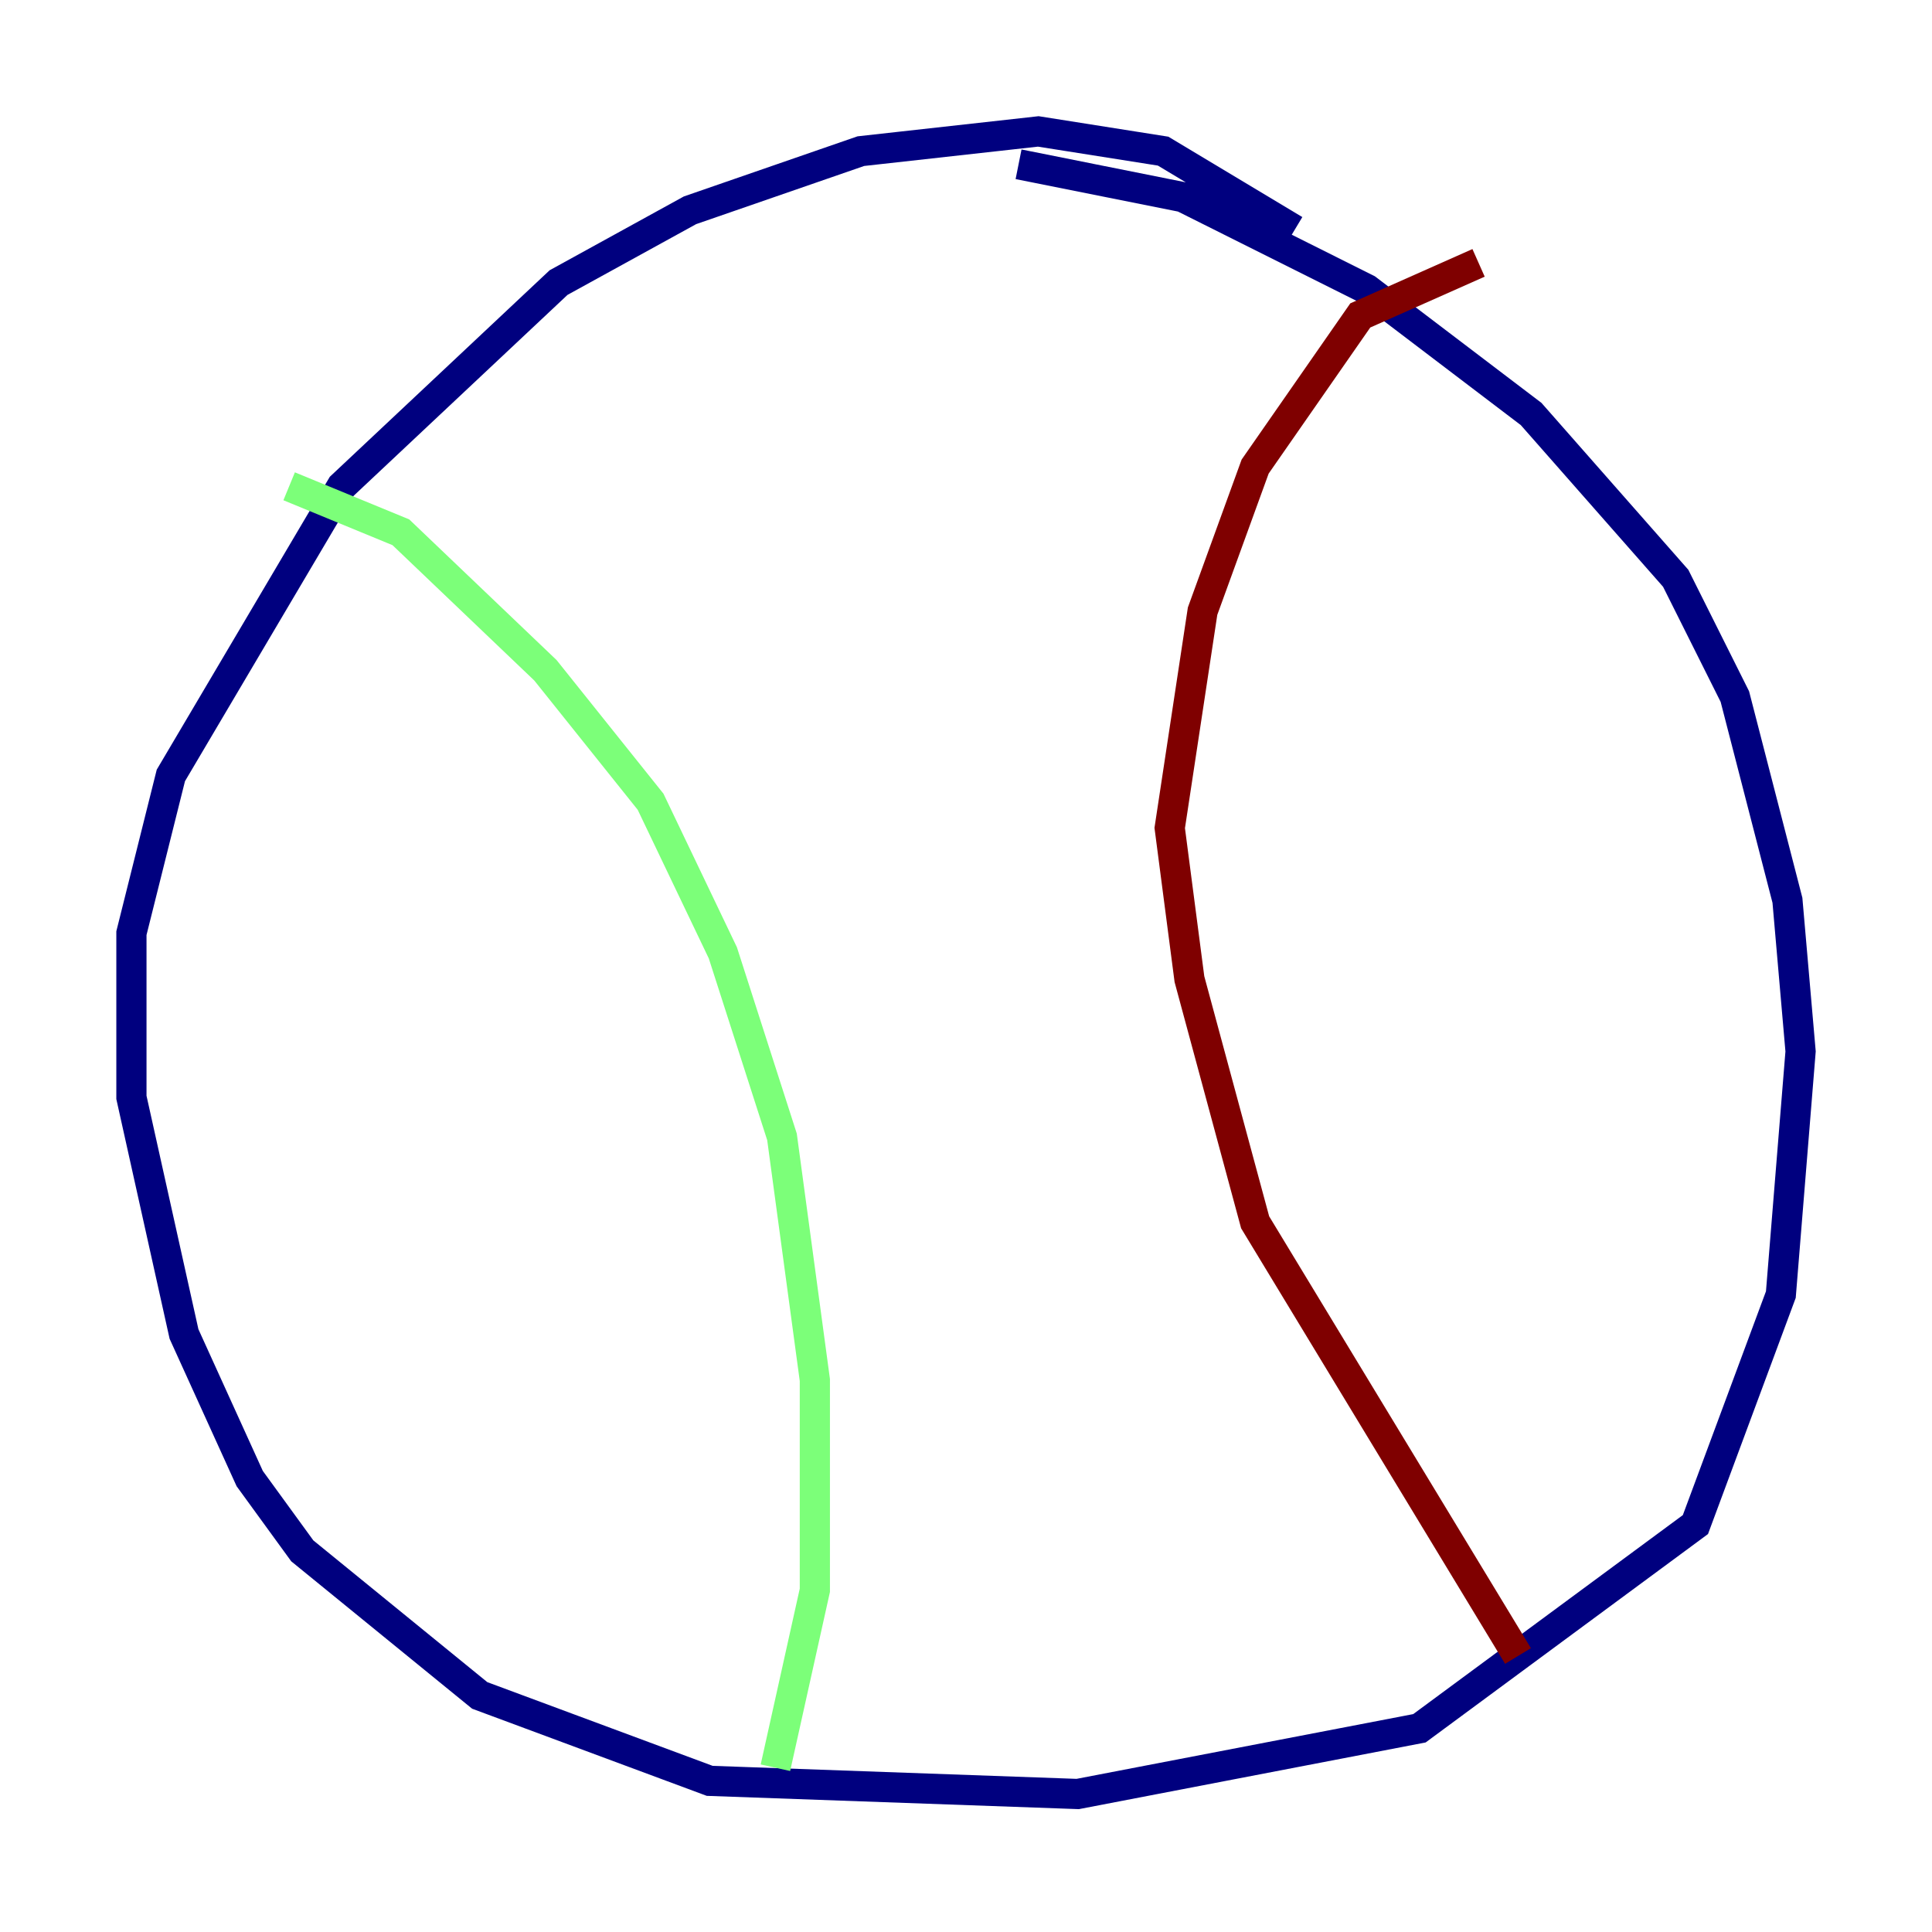 <?xml version="1.0" encoding="utf-8" ?>
<svg baseProfile="tiny" height="128" version="1.2" viewBox="0,0,128,128" width="128" xmlns="http://www.w3.org/2000/svg" xmlns:ev="http://www.w3.org/2001/xml-events" xmlns:xlink="http://www.w3.org/1999/xlink"><defs /><polyline fill="none" points="85.769,15.238 77.061,10.014 68.789,8.707 57.034,10.014 45.714,13.932 37.007,18.721 22.64,32.218 11.32,51.374 8.707,61.823 8.707,72.707 12.191,88.381 16.544,97.959 20.027,102.748 31.782,112.326 47.02,117.986 71.401,118.857 94.041,114.503 112.326,101.007 117.986,85.769 119.293,69.66 118.422,59.646 114.939,46.15 111.02,38.313 101.442,27.429 90.558,19.157 78.367,13.061 67.483,10.884" stroke="#00007f" stroke-width="2" /><polyline fill="none" points="19.157,32.218 26.558,35.265 36.136,44.408 43.102,53.116 47.891,63.129 51.809,75.32 53.986,91.429 53.986,105.361 51.374,117.116" stroke="#7cff79" stroke-width="2" /><polyline fill="none" points="97.959,17.415 90.122,20.898 83.156,30.912 79.674,40.49 77.497,54.857 78.803,64.871 83.156,80.98 100.571,109.714" stroke="#7f0000" stroke-width="2" /></svg>